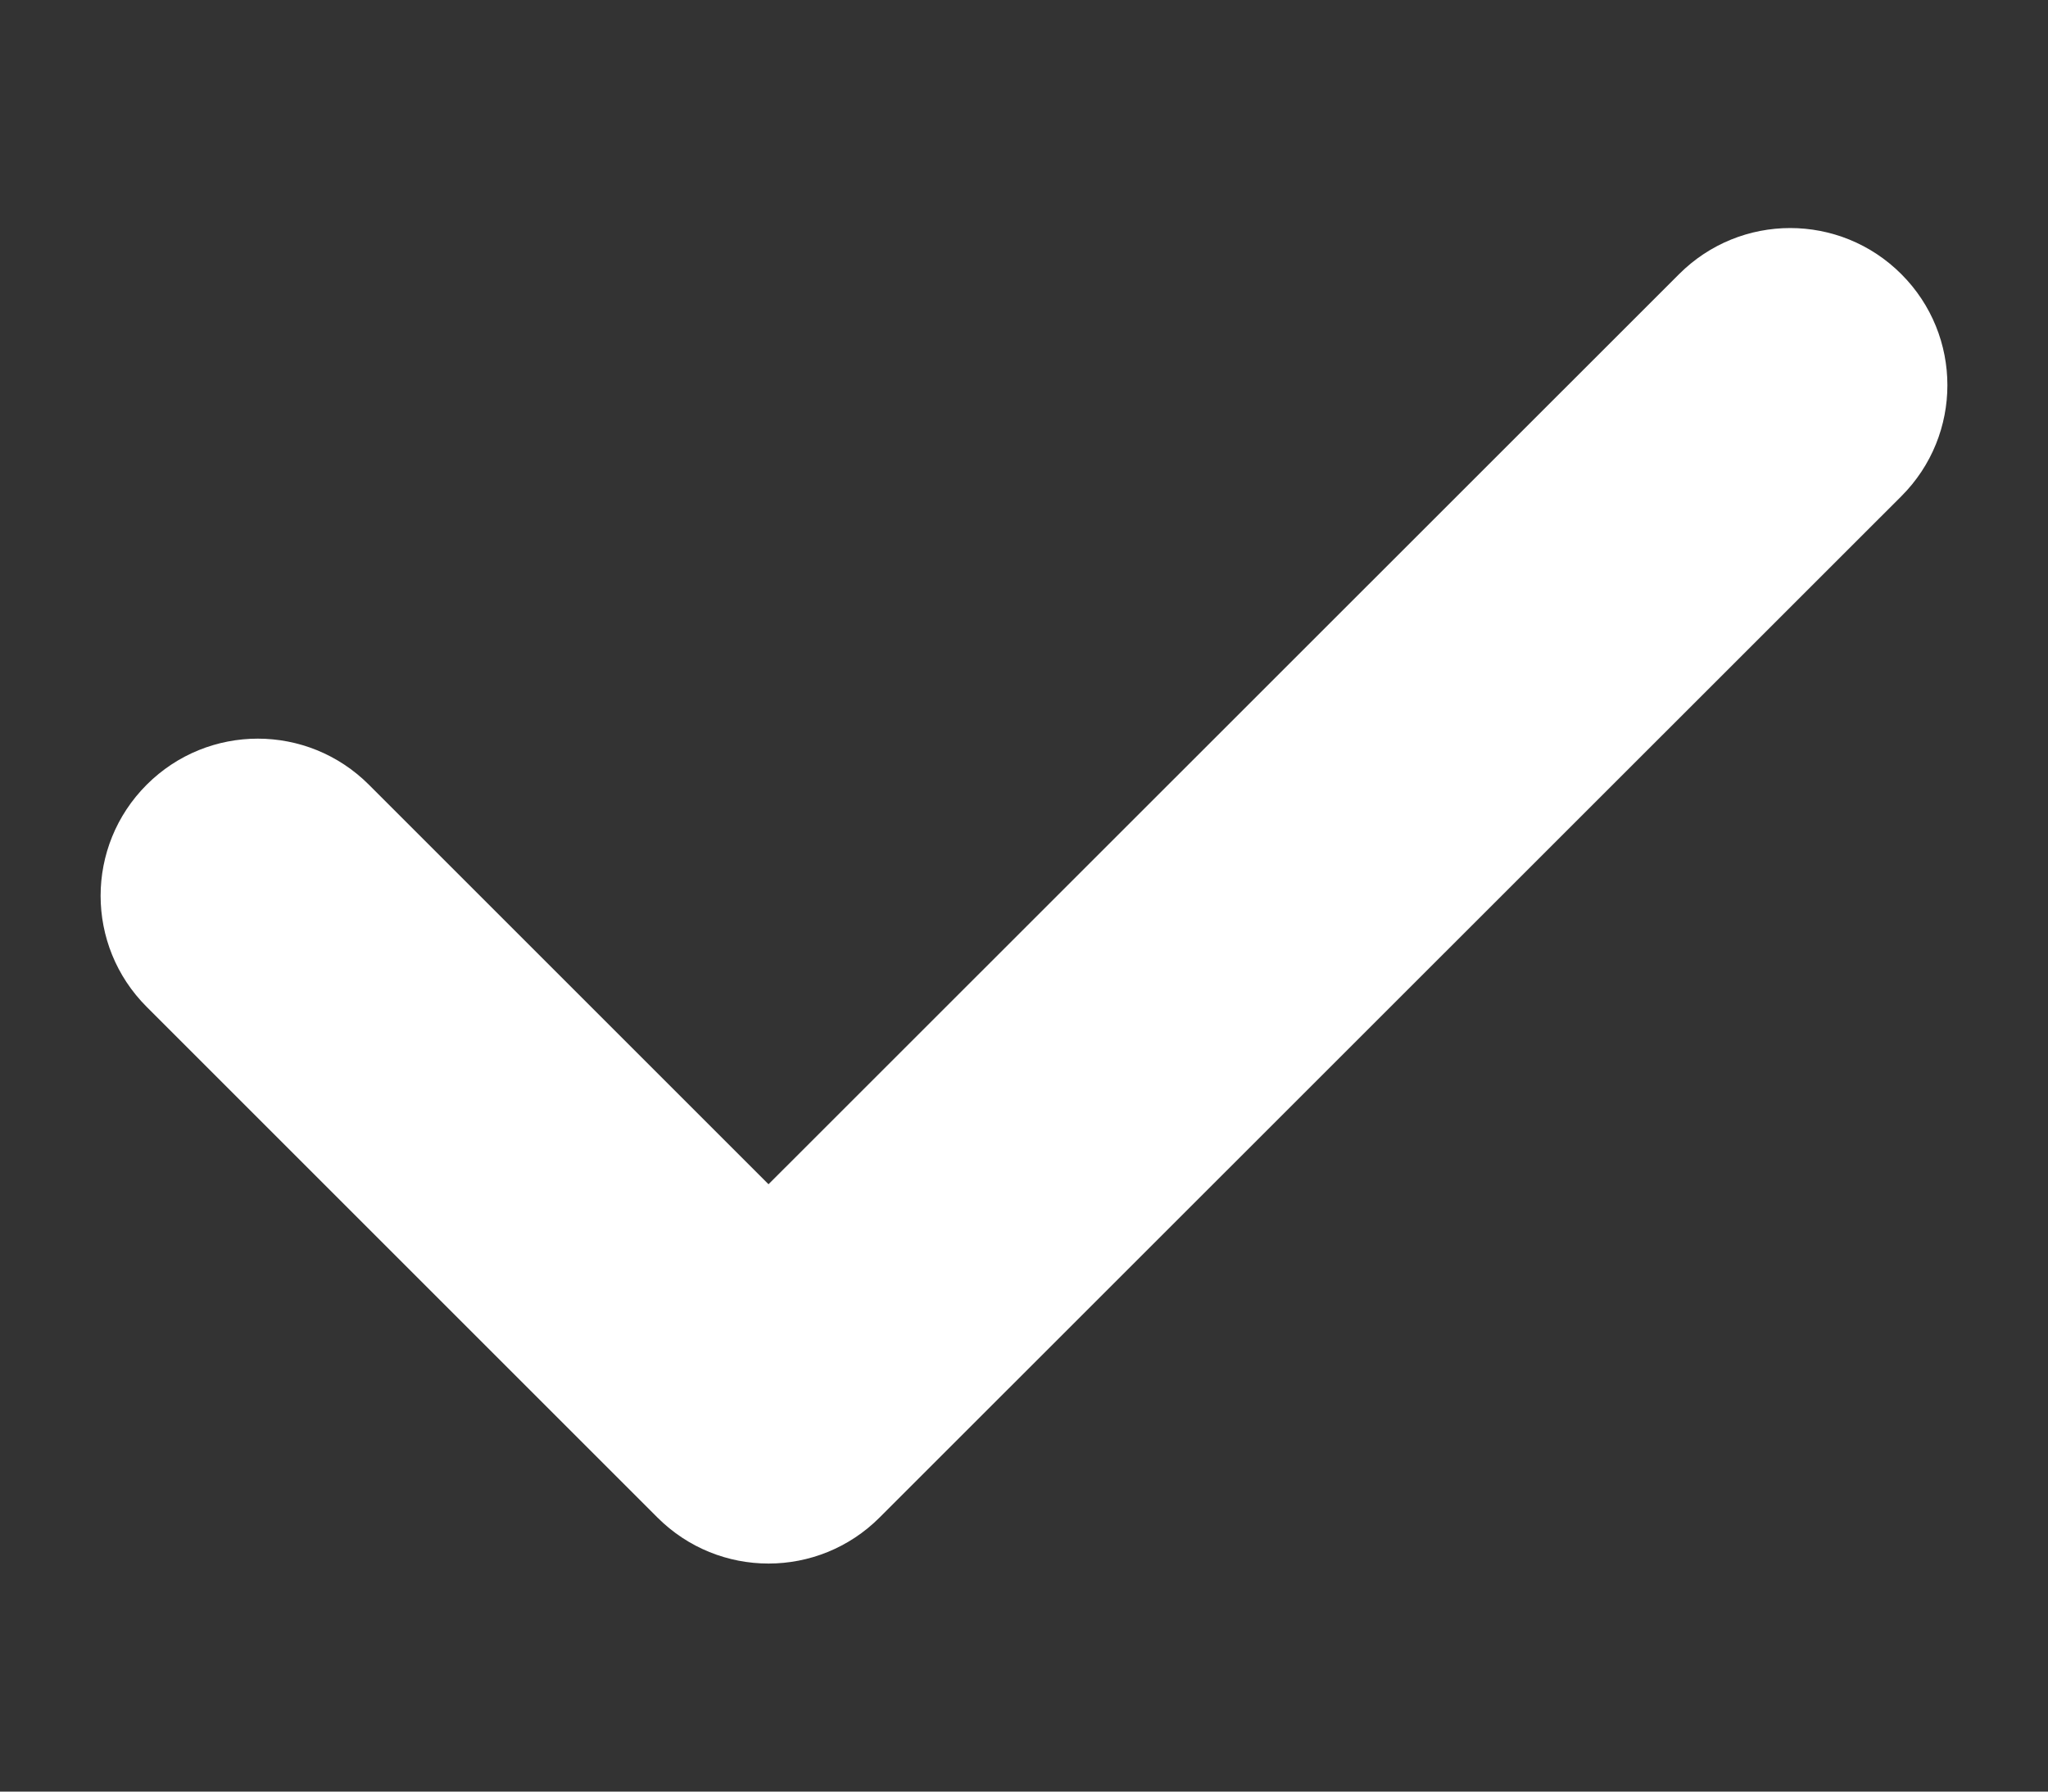<svg width="8" height="7" viewBox="0 0 8 7" fill="none" xmlns="http://www.w3.org/2000/svg">
<rect x="0" y="0" width="8" height="7" fill="#333333" stroke="none"/>
<path d="M7.427 1.939L3.436 5.929C3.316 6.049 3.159 6.109 3.002 6.109C2.845 6.109 2.688 6.049 2.568 5.929L0.573 3.934C0.333 3.694 0.333 3.306 0.573 3.066C0.813 2.826 1.201 2.826 1.441 3.066L3.002 4.627L6.559 1.071C6.799 0.831 7.187 0.831 7.427 1.071C7.667 1.311 7.667 1.699 7.427 1.939Z" fill="white"/>
</svg>
